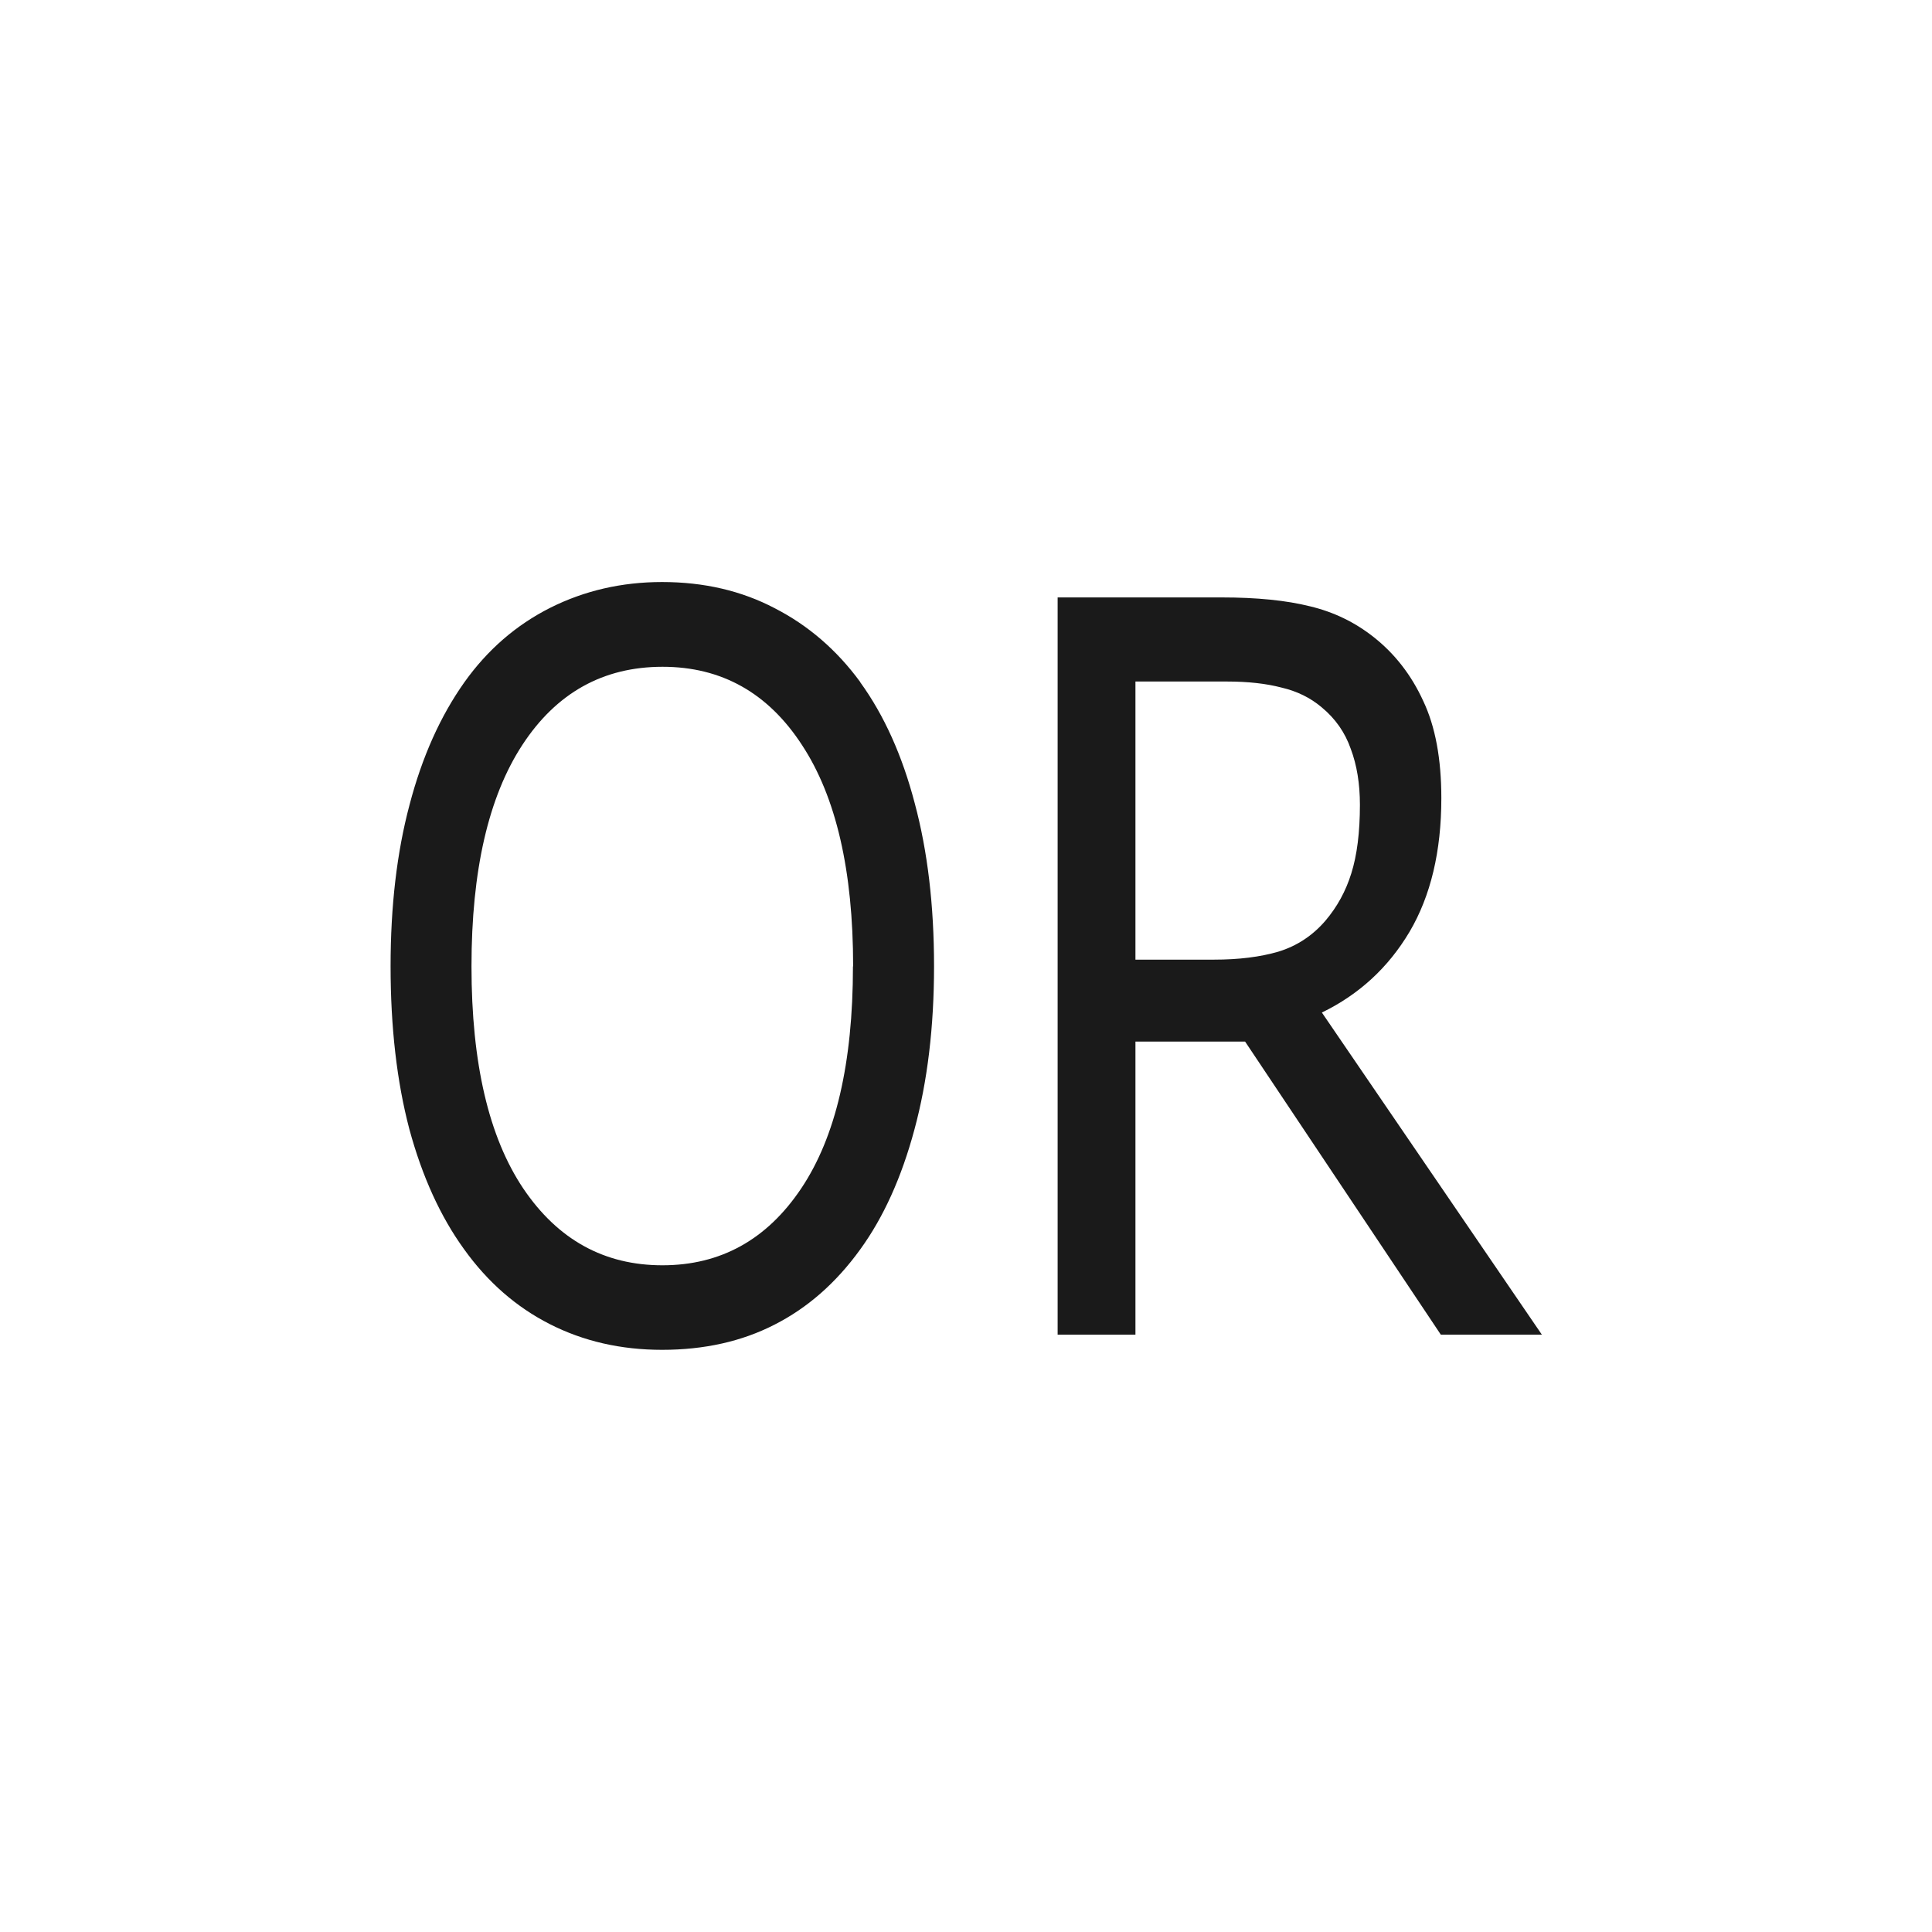 <?xml version="1.0" encoding="UTF-8" standalone="no"?>
<!-- Created with Inkscape (http://www.inkscape.org/) -->

<svg
   width="10mm"
   height="10mm"
   viewBox="0 0 10 10"
   version="1.1"
   id="svg1"
   inkscape:version="1.4.2 (ebf0e940, 2025-05-08)"
   sodipodi:docname="or_sprite.svg"
   xmlns:inkscape="http://www.inkscape.org/namespaces/inkscape"
   xmlns:sodipodi="http://sodipodi.sourceforge.net/DTD/sodipodi-0.dtd"
   xmlns="http://www.w3.org/2000/svg"
   xmlns:svg="http://www.w3.org/2000/svg">
  <sodipodi:namedview
     id="namedview1"
     pagecolor="#ffffff"
     bordercolor="#000000"
     borderopacity="0.25"
     inkscape:showpageshadow="2"
     inkscape:pageopacity="0.0"
     inkscape:pagecheckerboard="0"
     inkscape:deskcolor="#d1d1d1"
     inkscape:document-units="mm"
     inkscape:zoom="12.161776"
     inkscape:cx="23.804089"
     inkscape:cy="19.322836"
     inkscape:window-width="1552"
     inkscape:window-height="981"
     inkscape:window-x="131"
     inkscape:window-y="38"
     inkscape:window-maximized="0"
     inkscape:current-layer="layer1"
     showgrid="true">
    <inkscape:grid
       id="grid1"
       units="mm"
       originx="0"
       originy="0"
       spacingx="1"
       spacingy="1"
       empcolor="#0099e5"
       empopacity="0.302"
       color="#0099e5"
       opacity="0.149"
       empspacing="5"
       enabled="true"
       visible="true" />
  </sodipodi:namedview>
  <defs
     id="defs1" />
  <g
     inkscape:label="Layer 1"
     inkscape:groupmode="layer"
     id="layer1">
    <path
       d="m 4.997,3.147 q 0.208,0.228 0.317,0.559 0.112,0.331 0.112,0.751 0,0.42 -0.114,0.754 -0.112,0.331 -0.315,0.553 -0.21,0.231 -0.498,0.347 -0.285,0.116 -0.653,0.116 -0.359,0 -0.653,-0.119 Q 2.901,5.99 2.696,5.763 2.49,5.537 2.378,5.209 2.269,4.88 2.269,4.457 q 0,-0.416 0.11,-0.744 Q 2.488,3.382 2.698,3.147 2.899,2.923 3.196,2.804 3.495,2.685 3.846,2.685 q 0.365,0 0.655,0.121 0.292,0.119 0.496,0.34 z m -0.041,1.311 q 0,-0.662 -0.297,-1.021 Q 4.363,3.076 3.849,3.076 q -0.518,0 -0.815,0.361 -0.295,0.359 -0.295,1.021 0,0.669 0.301,1.025 0.301,0.354 0.808,0.354 0.507,0 0.806,-0.354 0.301,-0.356 0.301,-1.025 z m 4.001,1.699 H 8.37 l -1.137,-1.352 h -0.637 v 1.352 H 6.144 V 2.756 h 0.952 q 0.308,0 0.514,0.041 0.206,0.039 0.37,0.142 0.185,0.116 0.288,0.295 0.105,0.176 0.105,0.448 0,0.368 -0.185,0.617 -0.185,0.247 -0.509,0.372 z M 7.9,3.713 q 0,-0.146 -0.053,-0.258 Q 7.797,3.341 7.678,3.263 7.58,3.197 7.445,3.172 7.311,3.144 7.128,3.144 H 6.596 v 1.283 h 0.457 q 0.215,0 0.374,-0.037 0.16,-0.039 0.272,-0.142 0.103,-0.096 0.151,-0.219 0.05,-0.126 0.05,-0.317 z"
       id="text1"
       style="font-size:4.677px;fill:#1a1a1a;stroke-width:0.39"
       transform="scale(0.891,1.122)"
       aria-label="OR" />
  </g>
</svg>
